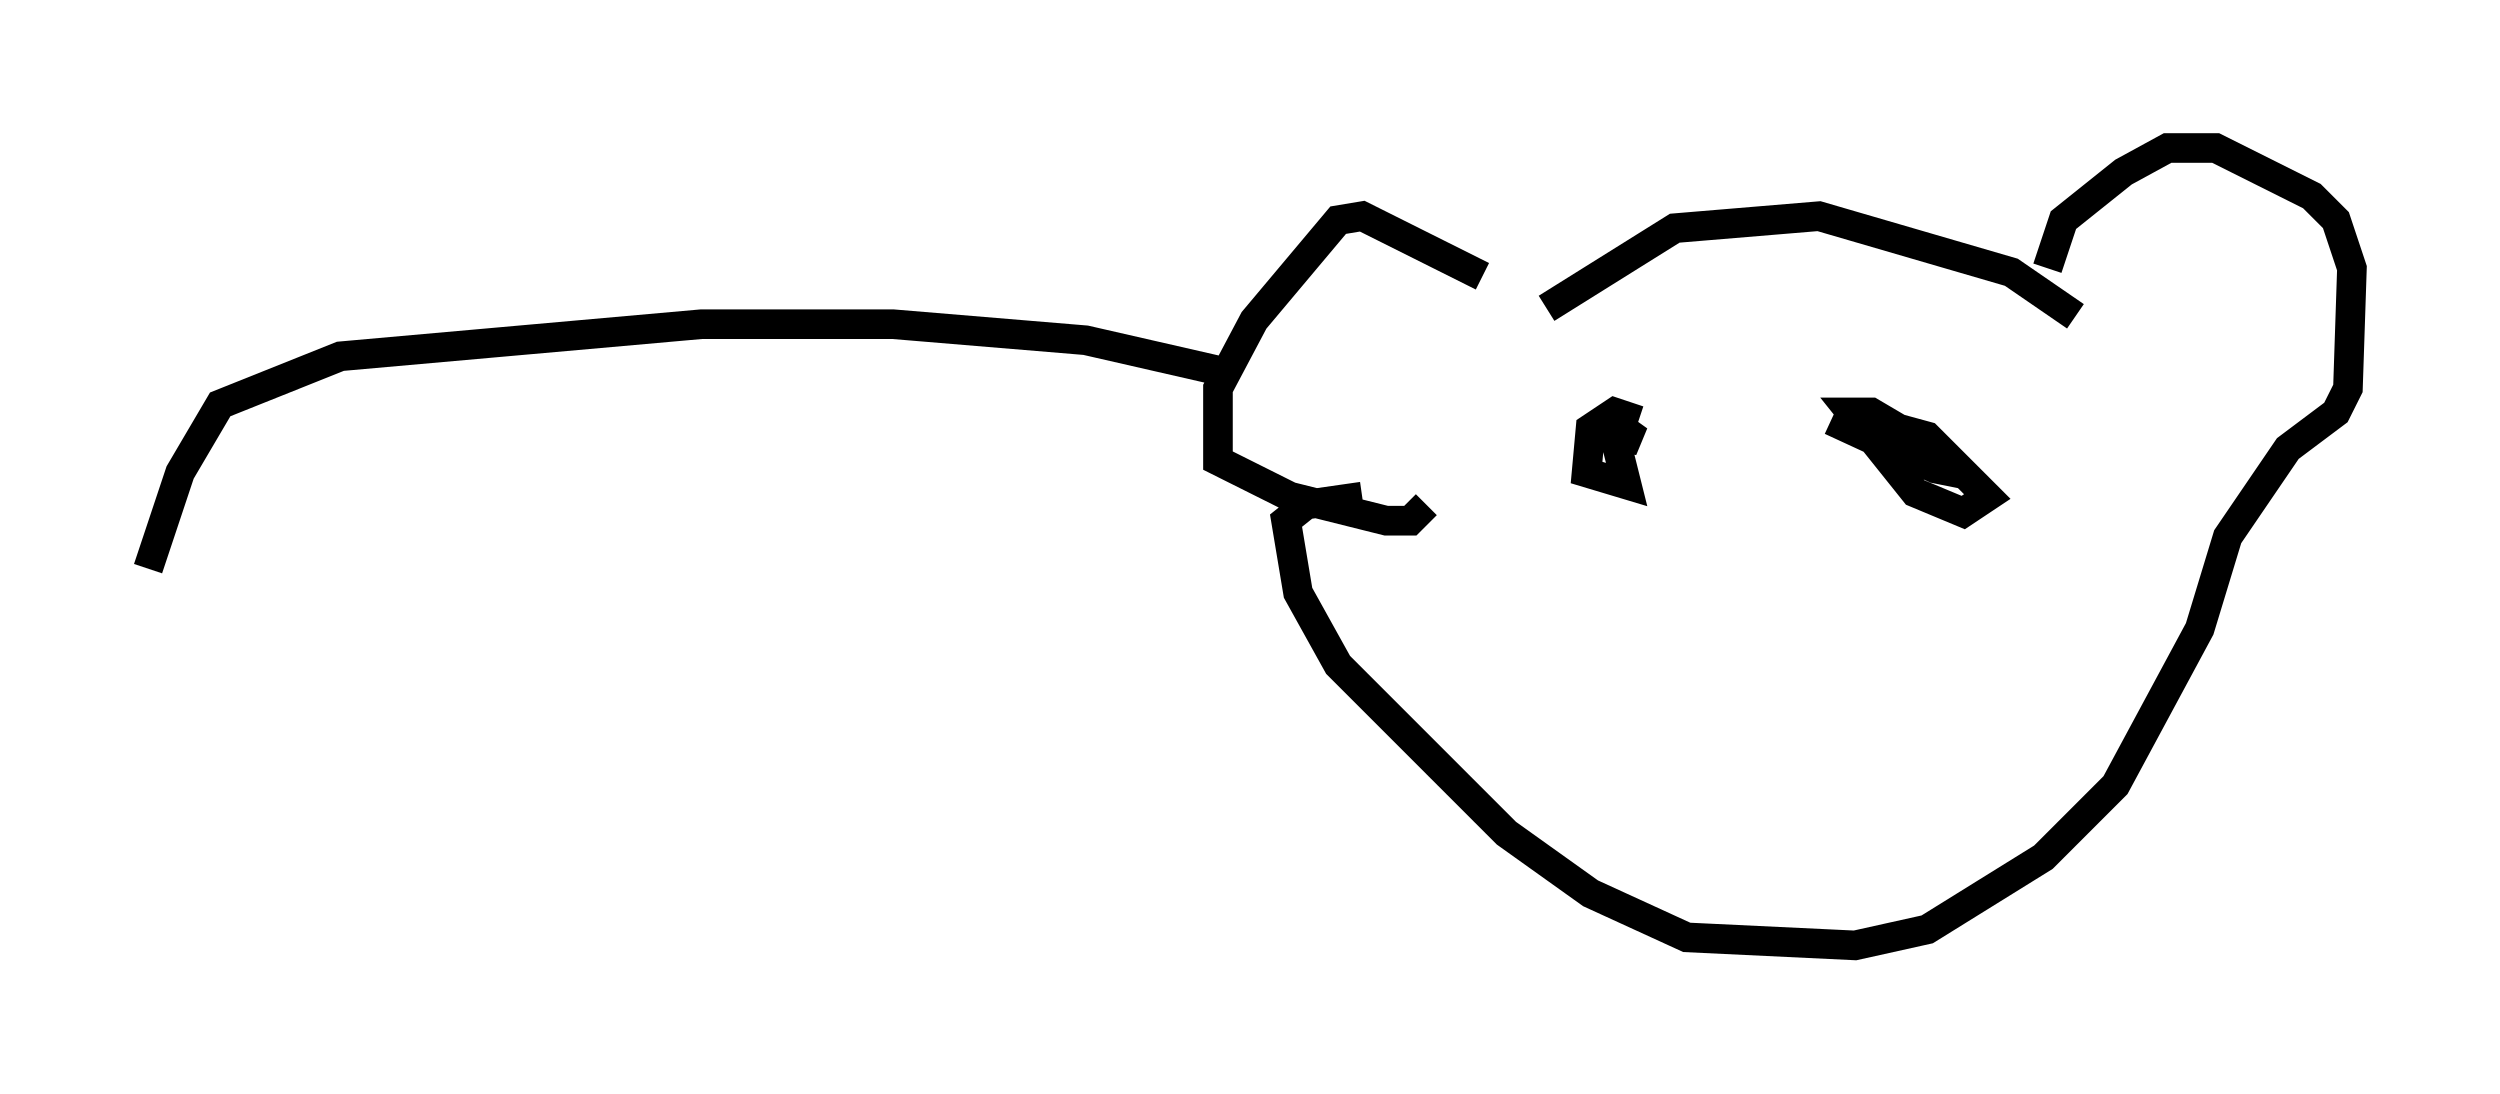 <?xml version="1.0" encoding="utf-8" ?>
<svg baseProfile="full" height="36.928" version="1.1" width="84.424" xmlns="http://www.w3.org/2000/svg" xmlns:ev="http://www.w3.org/2001/xml-events" xmlns:xlink="http://www.w3.org/1999/xlink"><defs /><rect fill="white" height="36.928" width="84.424" x="0" y="0" /><path d="M51.955, 11.089 m-1.894, -1.759 l-4.059, -2.03 -0.812, 0.135 l-2.842, 3.383 -1.218, 2.3 l0.0, 2.436 2.436, 1.218 l3.248, 0.812 0.812, 0.0 l0.541, -0.541 m4.059, -6.631 l4.33, -2.706 4.871, -0.406 l6.495, 1.894 2.165, 1.488 m-0.947, -1.624 l0.541, -1.624 2.03, -1.624 l1.488, -0.812 1.624, 0.0 l3.248, 1.624 0.812, 0.812 l0.541, 1.624 -0.135, 4.059 l-0.406, 0.812 -1.624, 1.218 l-2.03, 2.977 -0.947, 3.112 l-2.842, 5.277 -2.436, 2.436 l-3.924, 2.436 -2.436, 0.541 l-5.683, -0.271 -3.248, -1.488 l-2.842, -2.03 -5.683, -5.683 l-1.353, -2.436 -0.406, -2.436 l0.677, -0.541 1.894, -0.271 m9.337, -2.571 l-0.812, -0.271 -0.812, 0.541 l-0.135, 1.488 1.353, 0.406 l-0.406, -1.624 0.812, 0.135 l-0.947, -0.677 m9.202, 0.135 l1.488, 0.406 2.03, 2.03 l-0.812, 0.541 -1.624, -0.677 l-2.165, -2.706 0.677, 0.0 l2.3, 1.353 0.541, 0.677 l-0.677, -0.135 -3.518, -1.624 m-20.433, -1.624 l-4.736, -1.083 -6.495, -0.541 l-6.495, 0.0 -12.178, 1.083 l-4.059, 1.624 -1.353, 2.3 l-1.083, 3.248 " fill="none" stroke="black" stroke-width="1" /></svg>